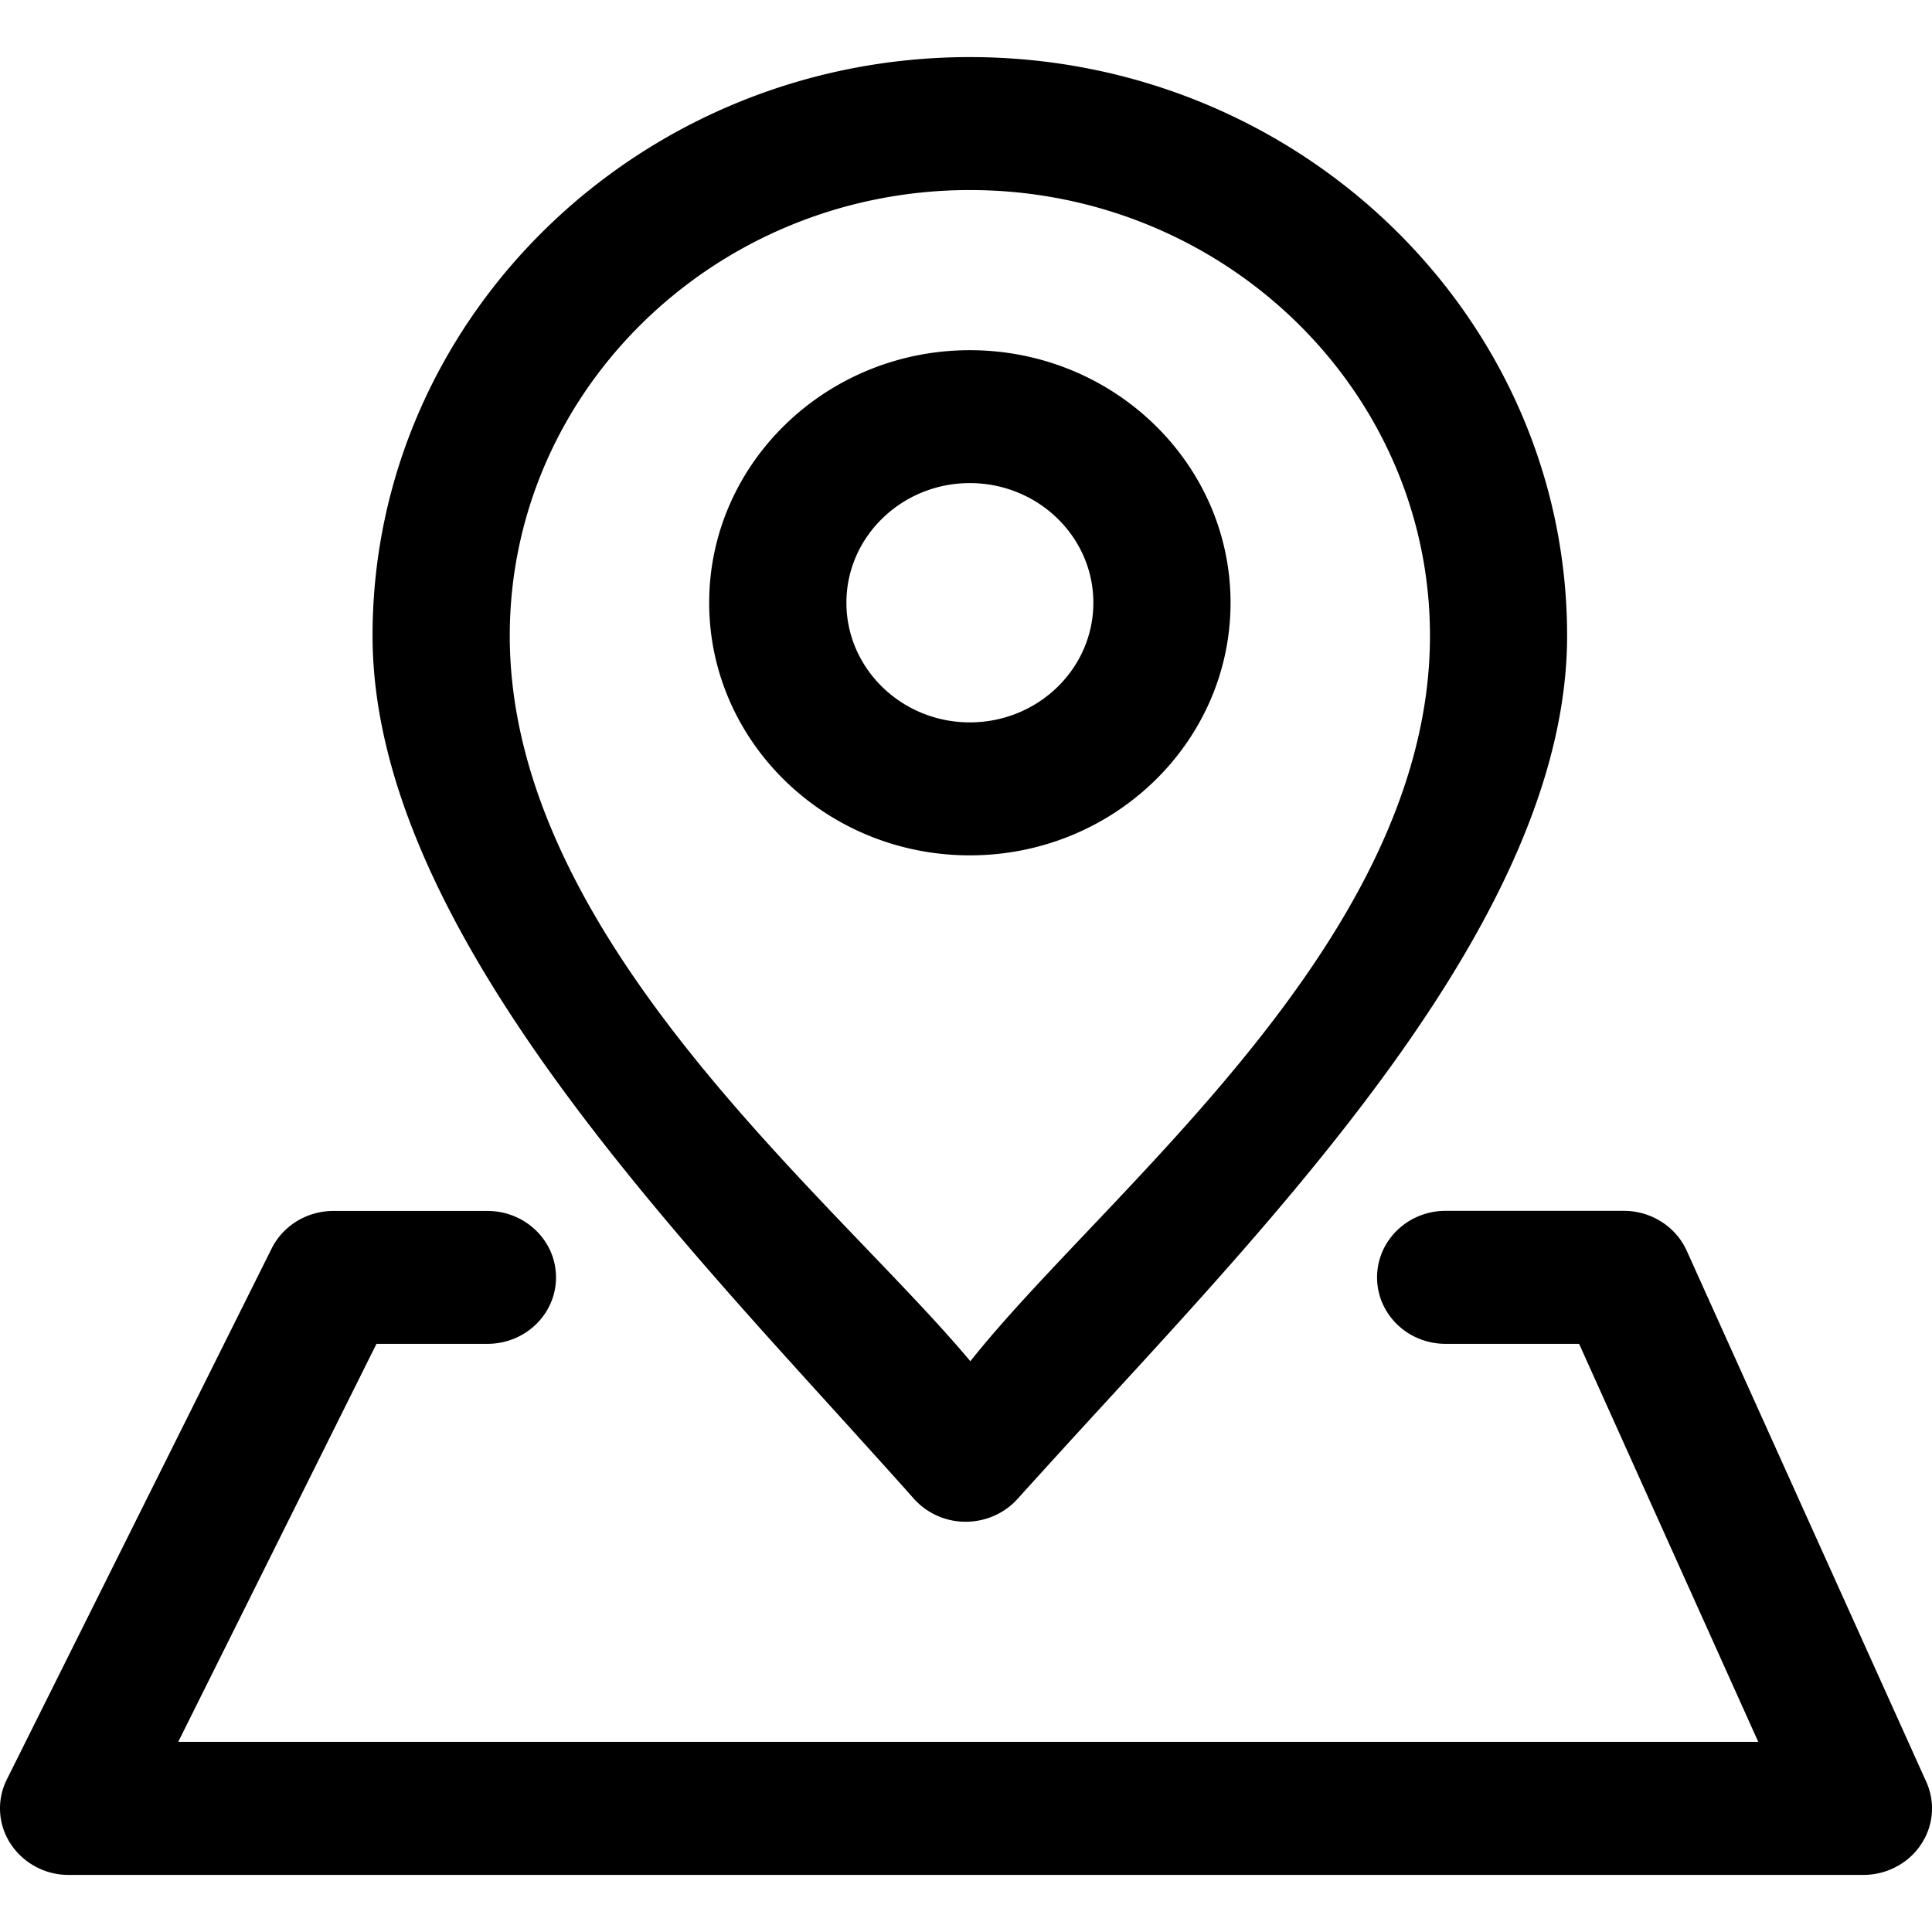 <svg xmlns="http://www.w3.org/2000/svg" viewBox="0 0 100 100"><path d="M47.293 77.564a3.587 3.587 0 0 0 2.68 1.201h.015c1.022 0 2-.43 2.674-1.176.869-.963 1.799-1.984 2.773-3.053 10.752-11.76 25.678-27.11 25.678-41.63 0-16.514-13.867-29.951-30.915-29.951-17.046 0-30.915 13.437-30.915 29.951 0 14.236 14.18 29.369 24.691 40.97 1.178 1.306 2.298 2.536 3.319 3.688zm2.905-67.727c13.134 0 23.817 10.35 23.817 23.069 0 15.801-16.871 28.818-23.79 37.552-6.976-8.355-23.84-21.825-23.84-37.552.001-12.719 10.684-23.069 23.813-23.069zm13.495 21.36c0-7.206-6.053-13.071-13.495-13.071-7.438 0-13.491 5.865-13.491 13.071 0 7.213 6.052 13.076 13.491 13.076 7.443 0 13.495-5.863 13.495-13.076zM50.198 37.39c-3.521 0-6.388-2.777-6.388-6.193 0-3.415 2.867-6.192 6.388-6.192 3.528 0 6.394 2.778 6.394 6.192 0 3.416-2.865 6.193-6.394 6.193zm49.501 54.827L87.301 64.73c-.568-1.248-1.844-2.057-3.252-2.057h-9.225c-1.961 0-3.547 1.543-3.547 3.443 0 1.904 1.586 3.441 3.547 3.441h6.91l9.273 20.6H9.226l10.26-20.6h5.743c1.96 0 3.55-1.537 3.55-3.436 0-1.906-1.59-3.443-3.55-3.443H17.26c-1.361 0-2.601.754-3.195 1.936L.356 92.1a3.342 3.342 0 0 0 .187 3.326 3.582 3.582 0 0 0 3.011 1.619h92.892c1.201 0 2.324-.59 2.977-1.564a3.34 3.34 0 0 0 .276-3.264z"/></svg>
